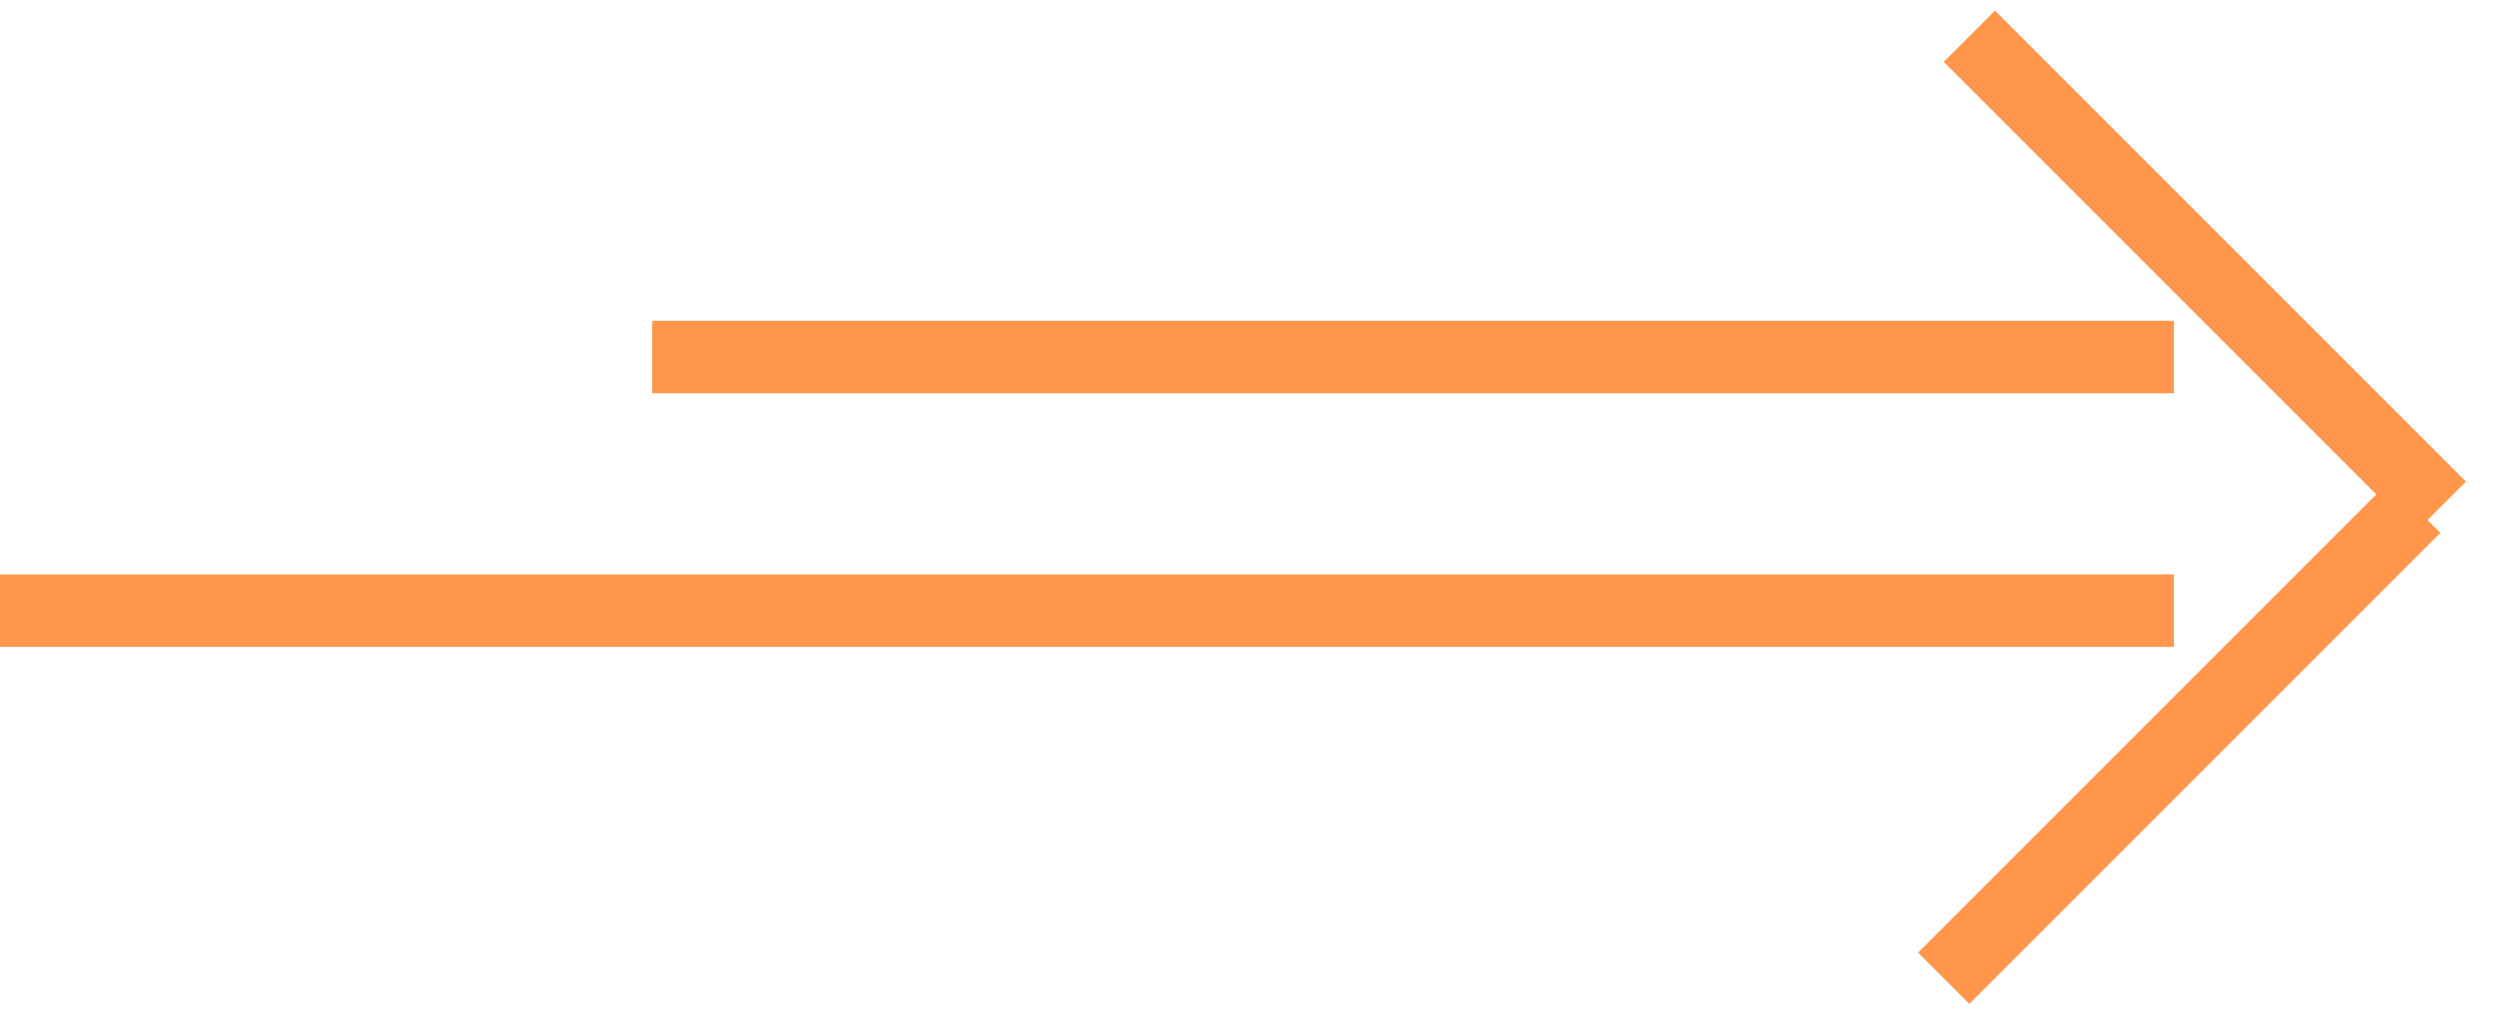 <svg width="69" height="28" viewBox="0 0 69 28" fill="none" xmlns="http://www.w3.org/2000/svg">
<path d="M0 16.854H60M18 9.854L60 9.854M54.354 1L67.354 14M53.646 27L66.646 14" stroke="#FF964C" stroke-width="2"/>
</svg>
